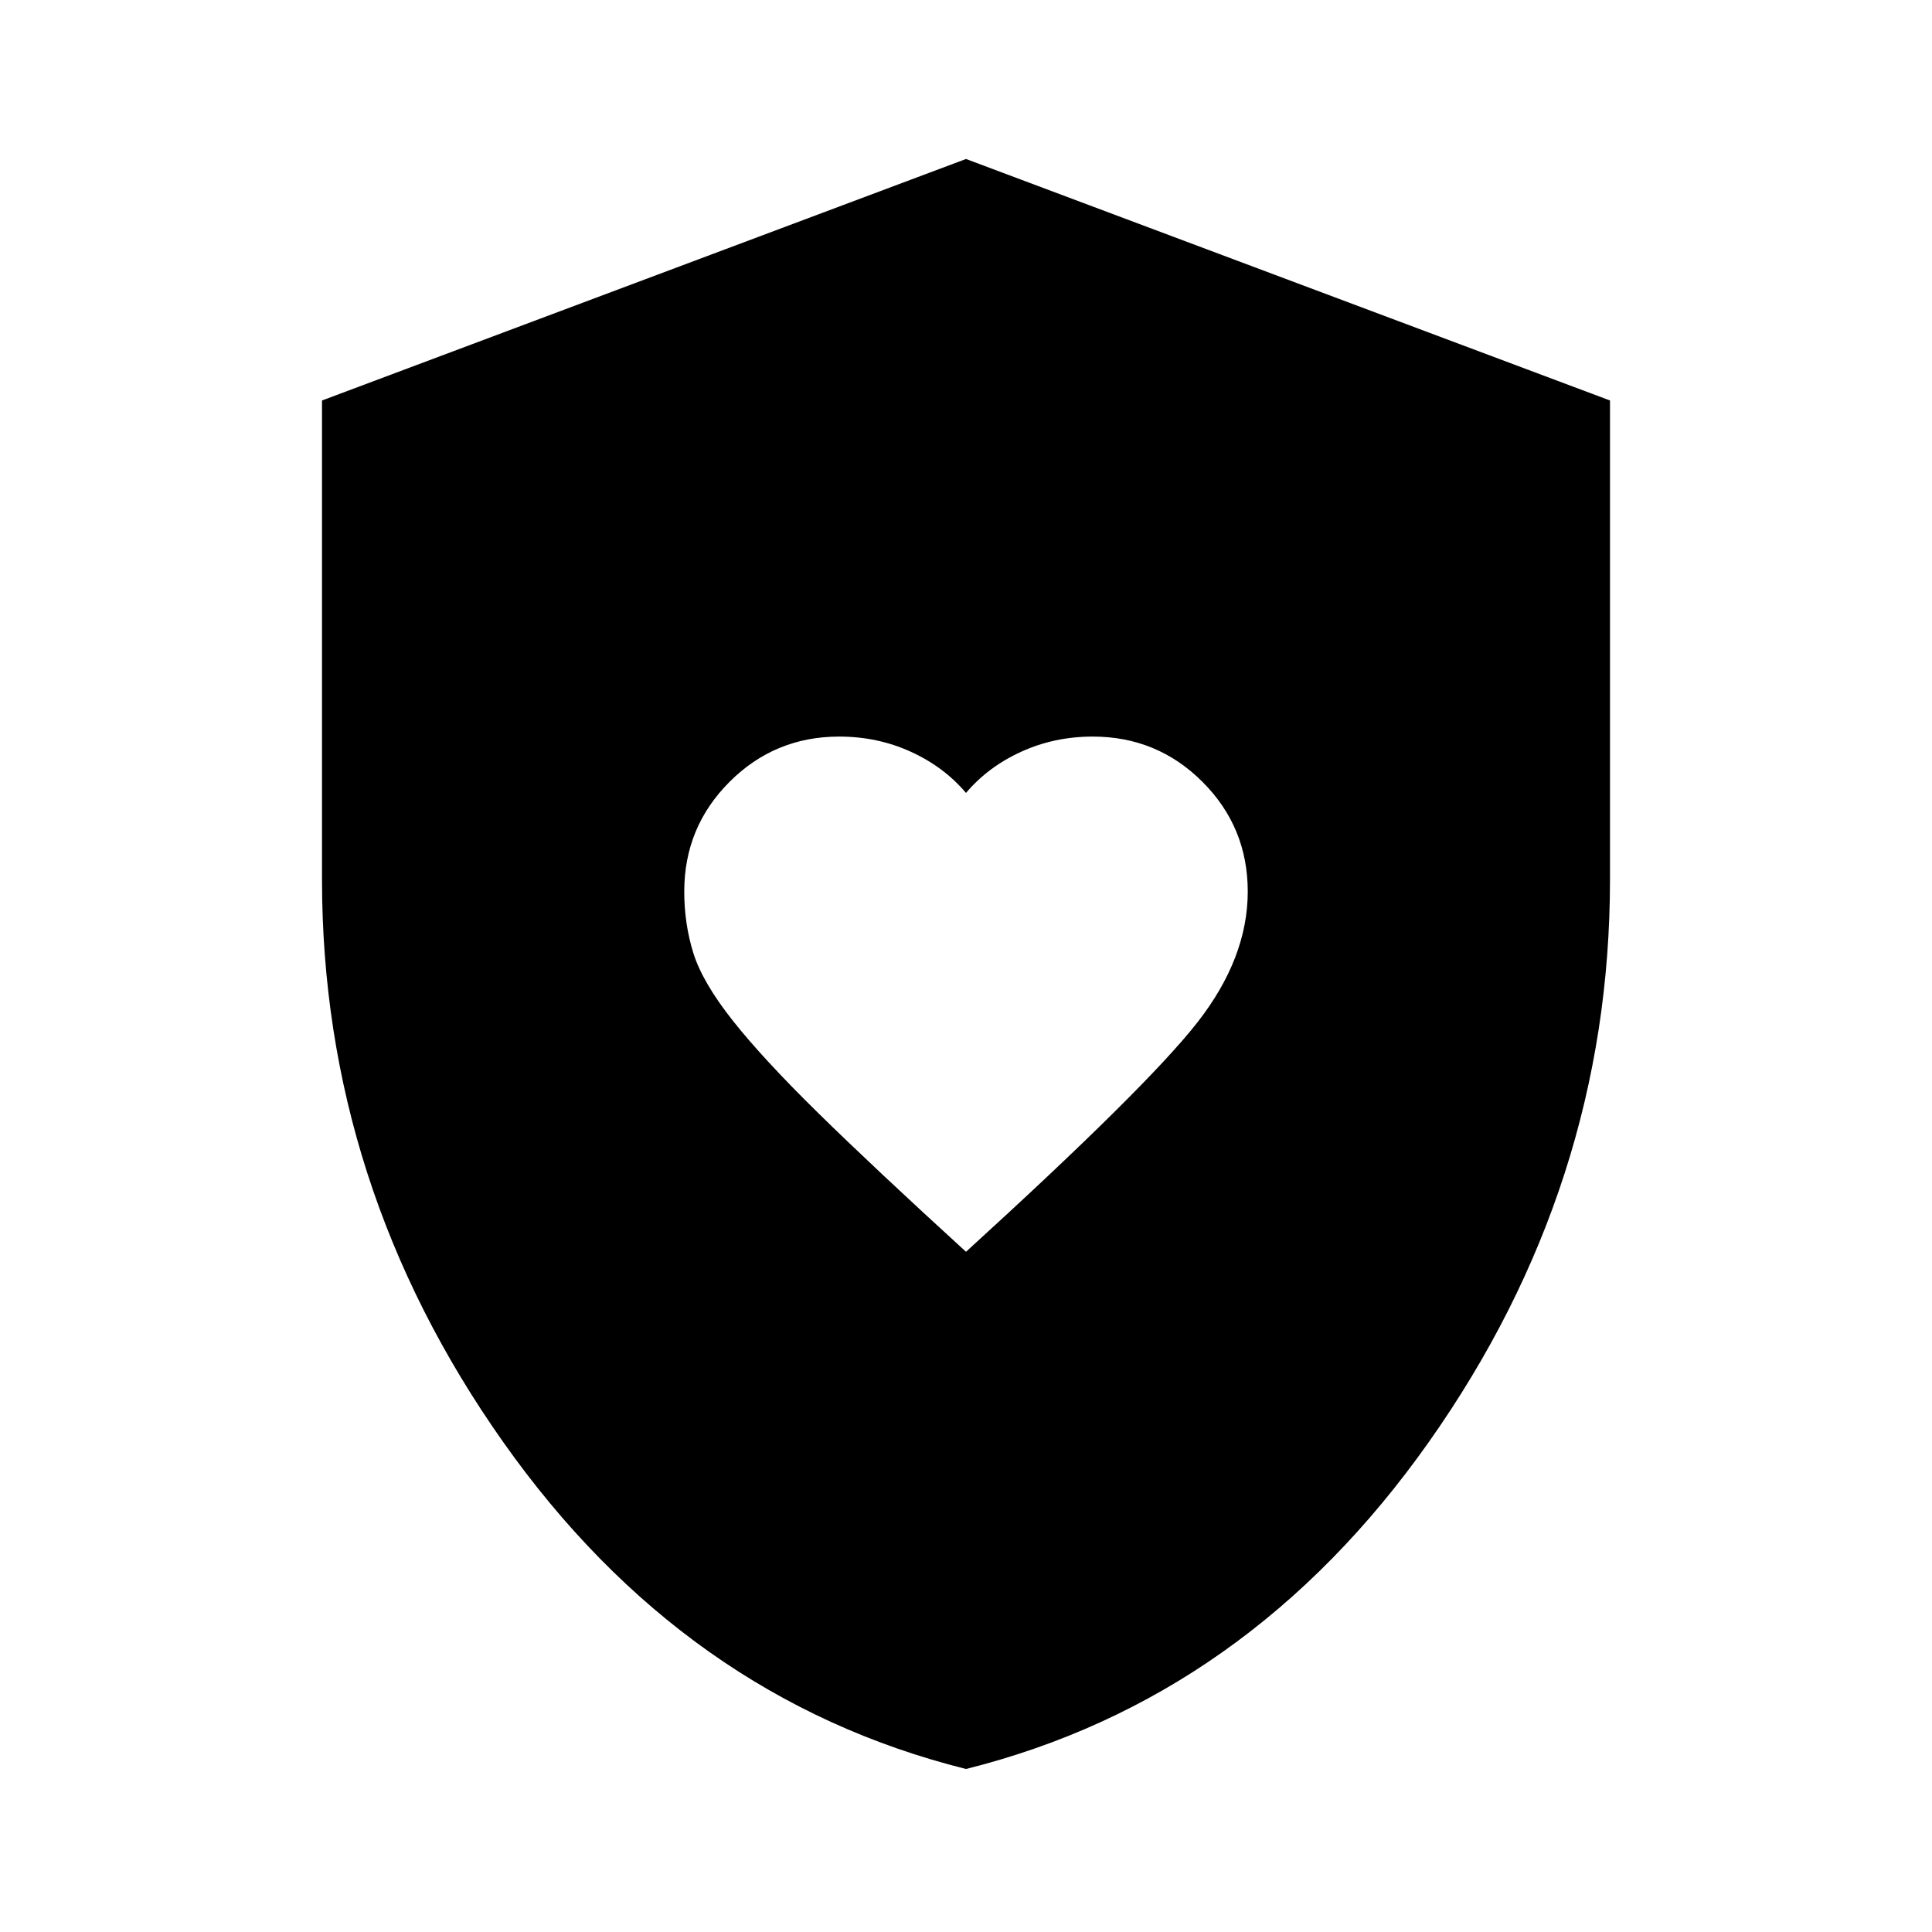 <svg xmlns="http://www.w3.org/2000/svg" height="48" width="48"><path d="M24 31.1q4.5-4.1 5.75-5.7Q31 23.8 31 22.15q0-1.6-1.125-2.725T27.15 18.3q-.95 0-1.775.375T24 19.7q-.55-.65-1.375-1.025-.825-.375-1.775-.375-1.6 0-2.725 1.125T17 22.15q0 .8.225 1.525.225.725.975 1.675.75.95 2.125 2.3Q21.7 29 24 31.1Zm0 12.85q-7-1.75-11.5-8.125T8 21.85V9.95l16-6 16 6v11.9q0 7.6-4.5 13.975T24 43.95Z"/></svg>